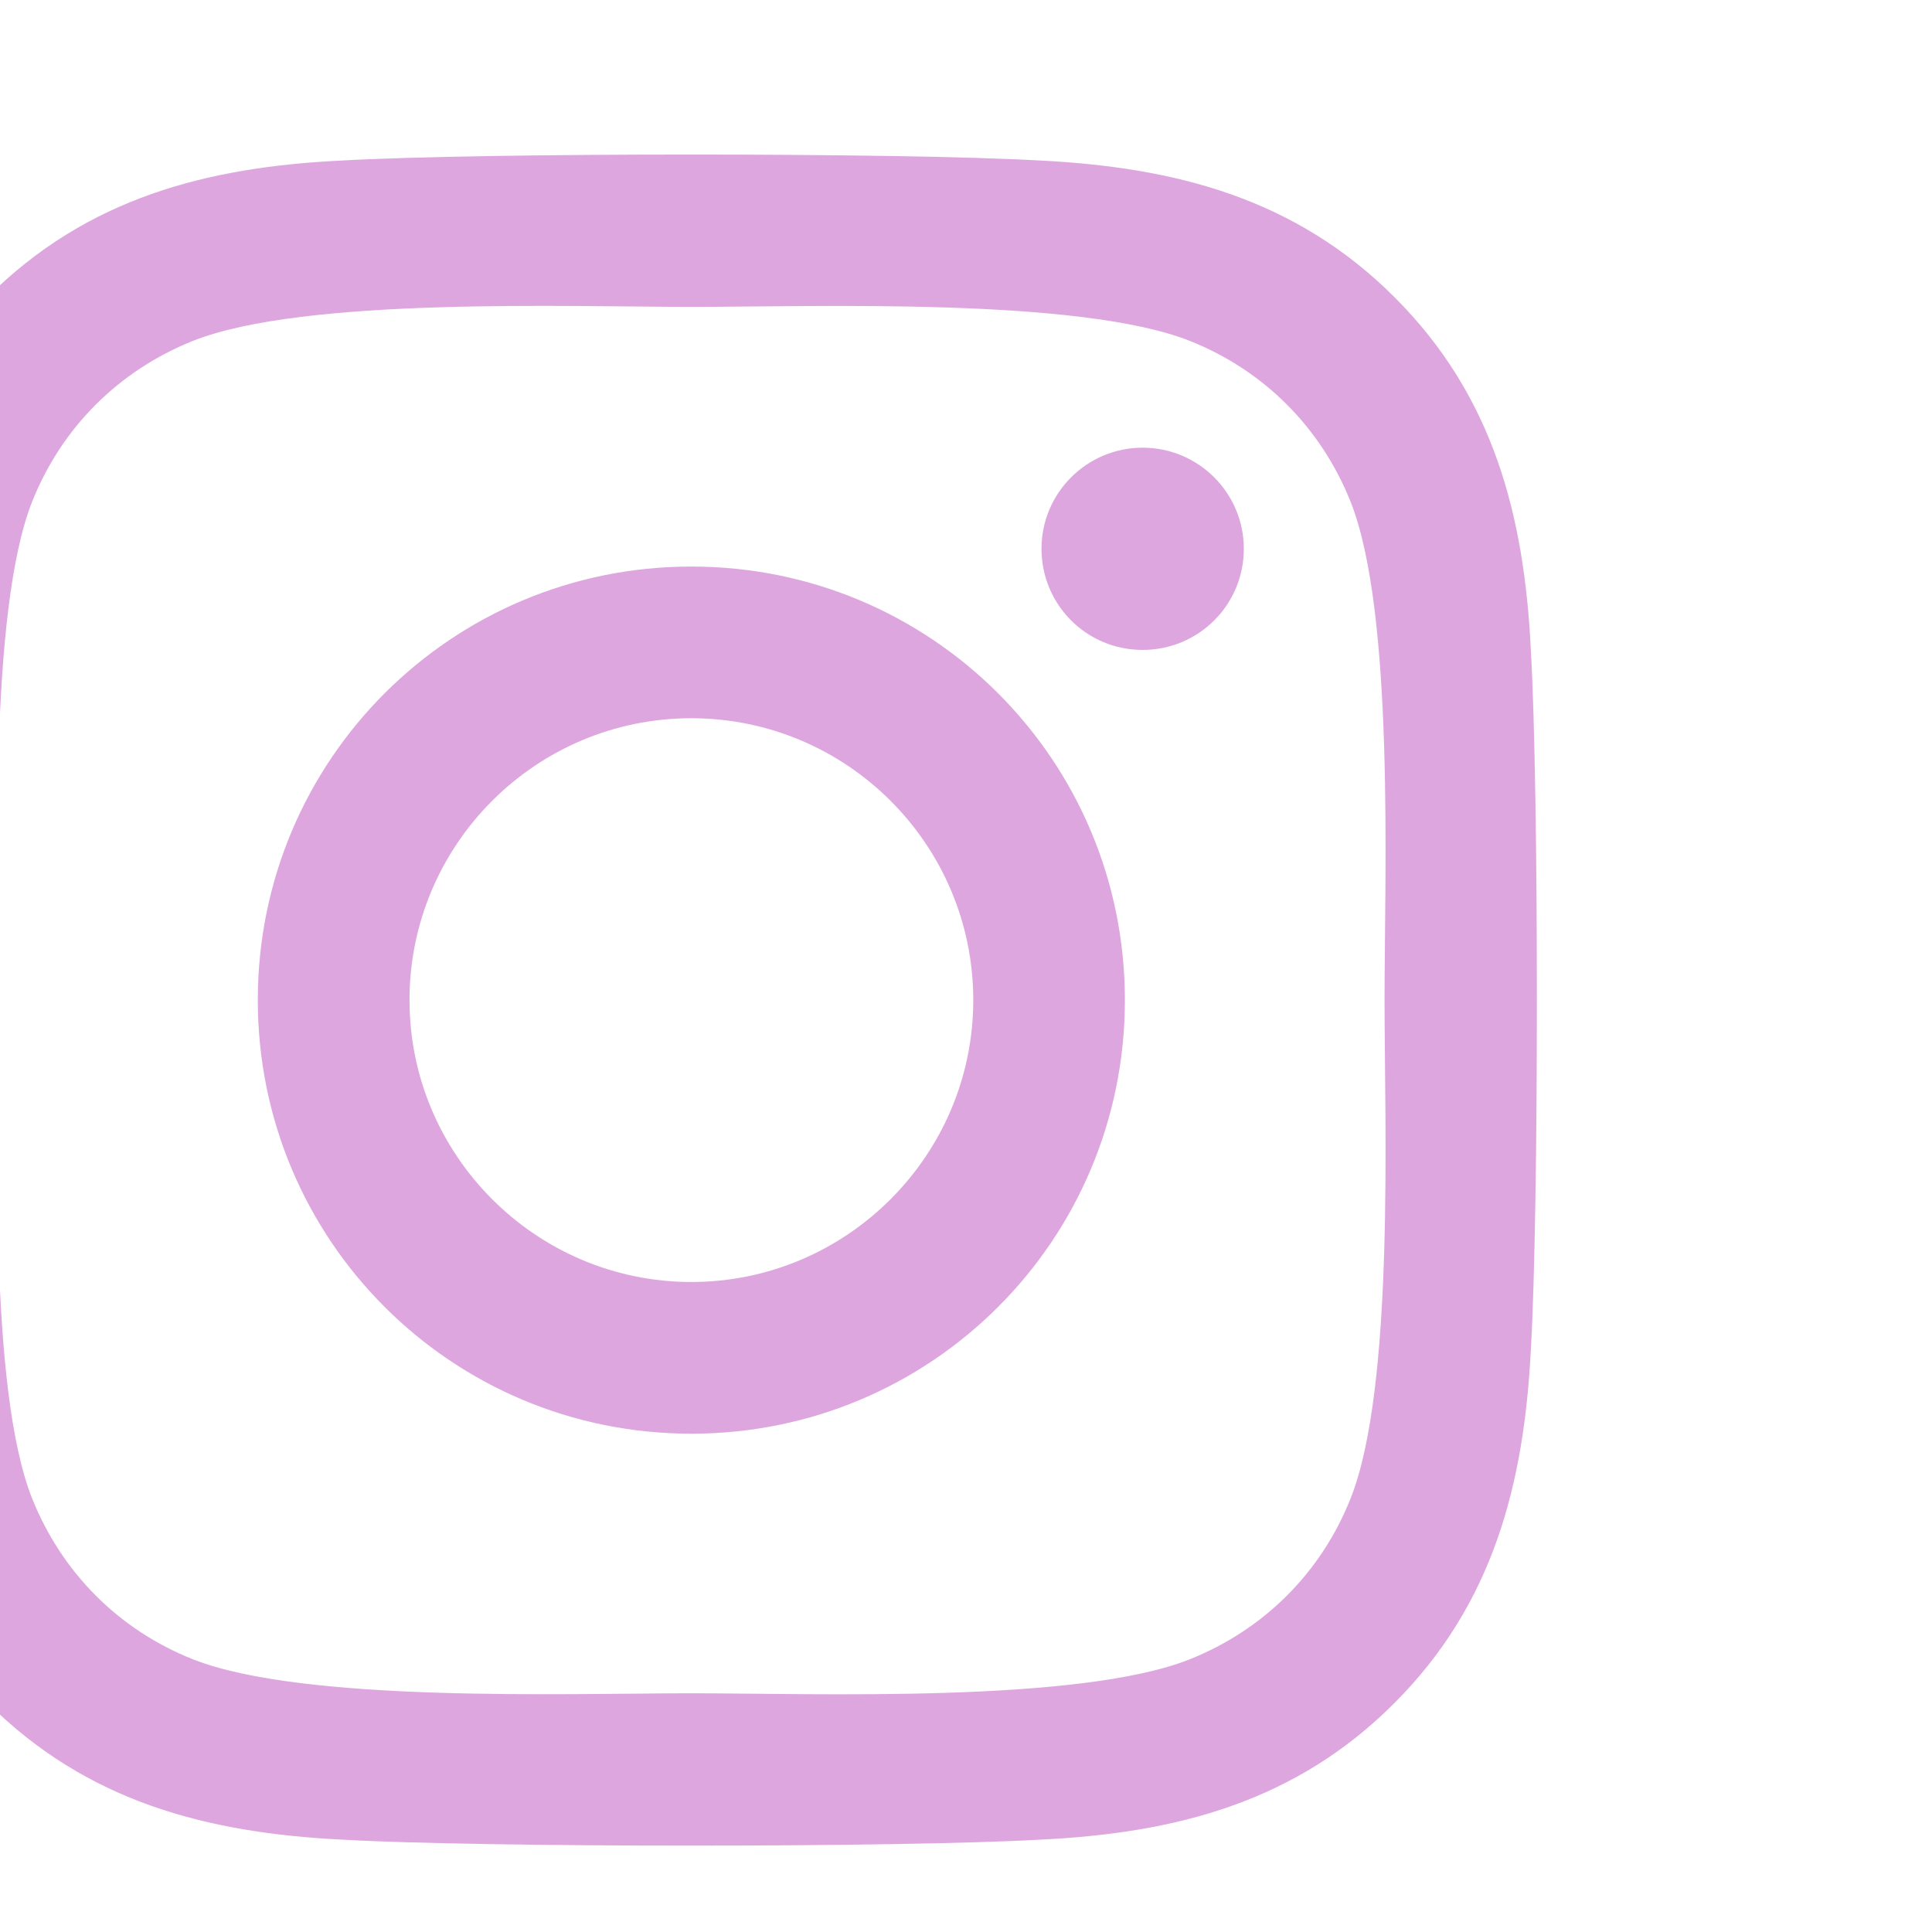 <svg width="25" height="25" viewBox="0 0 25 25" fill="none" xmlns="http://www.w3.org/2000/svg">
    <g clip-path="url(#clip0_1_42)">
    <path d="M8.946 7.331C5.841 7.331 3.336 9.836 3.336 12.941C3.336 16.047 5.841 18.552 8.946 18.552C12.052 18.552 14.556 16.047 14.556 12.941C14.556 9.836 12.052 7.331 8.946 7.331ZM8.946 16.589C6.939 16.589 5.299 14.953 5.299 12.941C5.299 10.929 6.934 9.294 8.946 9.294C10.958 9.294 12.594 10.929 12.594 12.941C12.594 14.953 10.953 16.589 8.946 16.589ZM16.095 7.101C16.095 7.829 15.508 8.41 14.786 8.41C14.058 8.41 13.477 7.824 13.477 7.101C13.477 6.379 14.063 5.793 14.786 5.793C15.508 5.793 16.095 6.379 16.095 7.101ZM19.81 8.429C19.727 6.677 19.327 5.124 18.043 3.844C16.763 2.565 15.211 2.165 13.458 2.077C11.651 1.974 6.236 1.974 4.429 2.077C2.681 2.16 1.129 2.56 -0.156 3.84C-1.44 5.119 -1.835 6.672 -1.923 8.425C-2.026 10.231 -2.026 15.646 -1.923 17.453C-1.84 19.206 -1.44 20.759 -0.156 22.038C1.129 23.317 2.677 23.718 4.429 23.805C6.236 23.908 11.651 23.908 13.458 23.805C15.211 23.722 16.763 23.322 18.043 22.038C19.322 20.759 19.722 19.206 19.81 17.453C19.913 15.646 19.913 10.236 19.81 8.429ZM17.476 19.391C17.096 20.348 16.358 21.086 15.396 21.471C13.956 22.043 10.538 21.911 8.946 21.911C7.354 21.911 3.931 22.038 2.496 21.471C1.539 21.091 0.802 20.353 0.416 19.391C-0.156 17.951 -0.024 14.533 -0.024 12.941C-0.024 11.349 -0.151 7.927 0.416 6.491C0.797 5.534 1.534 4.797 2.496 4.411C3.936 3.84 7.354 3.971 8.946 3.971C10.538 3.971 13.961 3.844 15.396 4.411C16.353 4.792 17.091 5.529 17.476 6.491C18.048 7.931 17.916 11.349 17.916 12.941C17.916 14.533 18.048 17.956 17.476 19.391Z" fill="#C86BCA" fill-opacity="0.6"/>
    </g>
    <defs>
    <clipPath id="clip0_1_42">
    <rect width="25" height="25" fill="white"/>
    </clipPath>
    </defs>
    </svg>
    